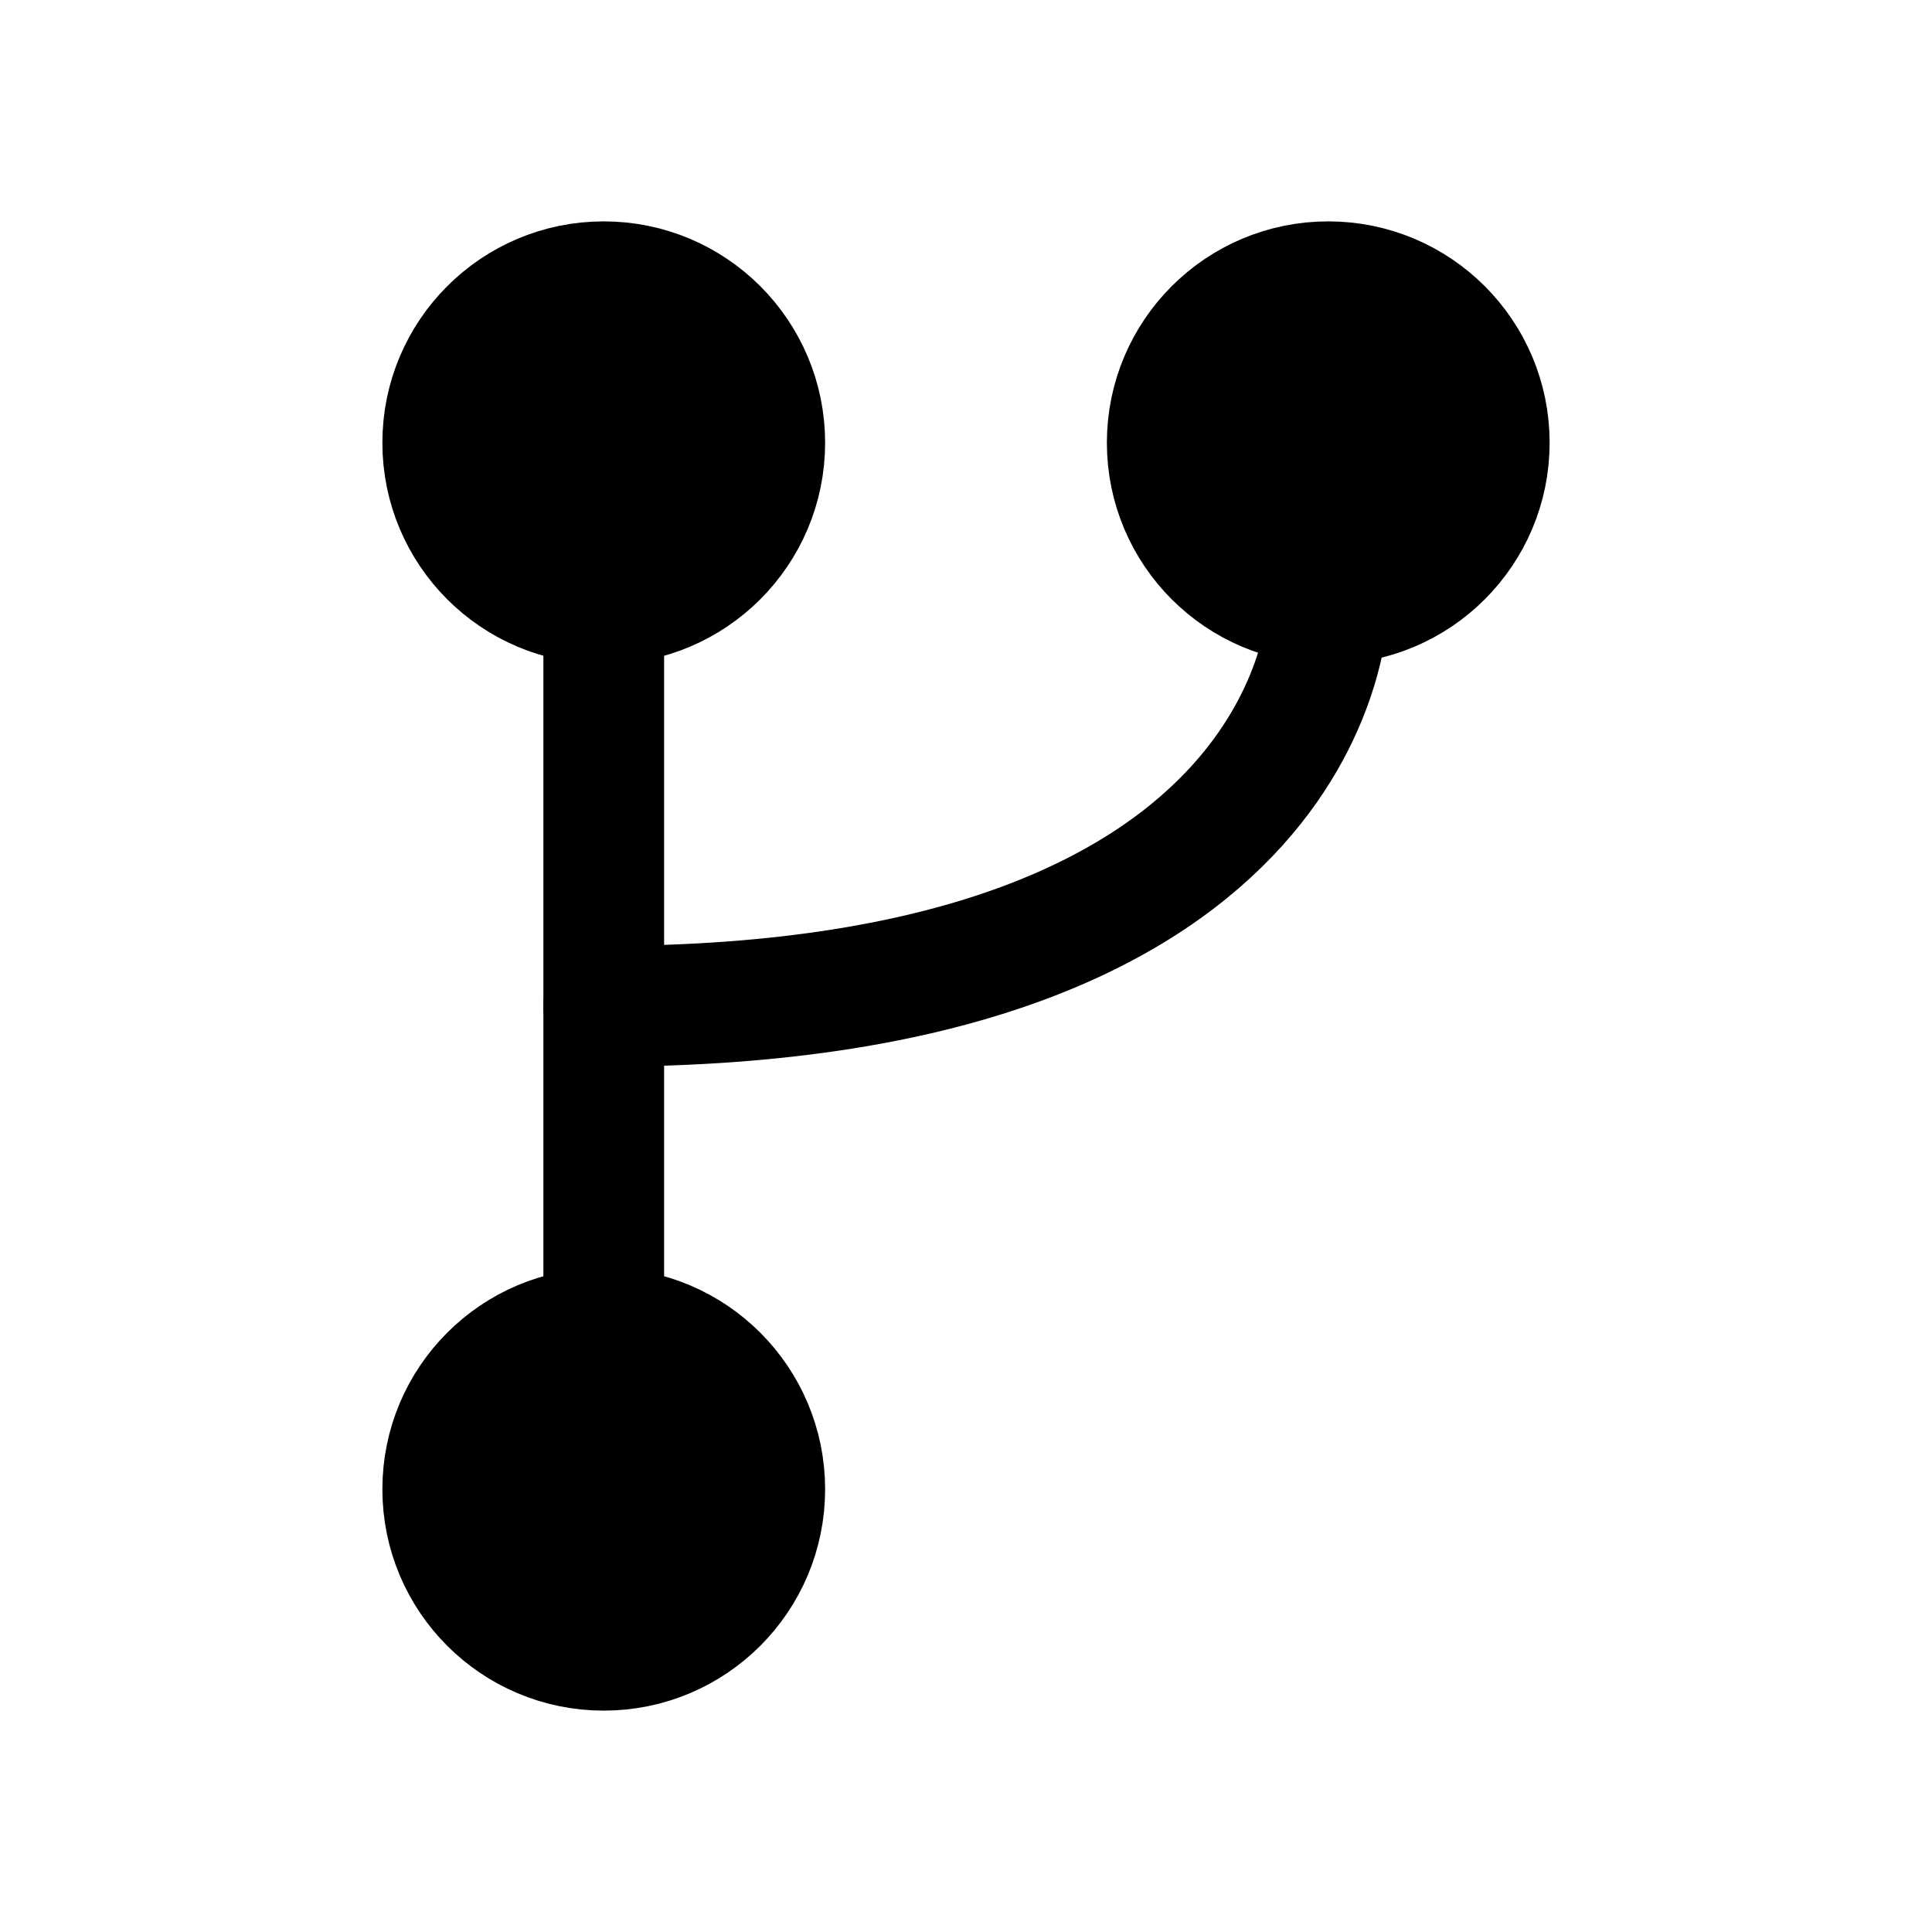 <svg width="24" height="24" viewBox="0 0 24 24" fill="none" xmlns="http://www.w3.org/2000/svg">
<path d="M7.5 20.5C8.605 20.5 9.5 19.605 9.5 18.5C9.5 17.395 8.605 16.5 7.5 16.5C6.395 16.5 5.5 17.395 5.5 18.5C5.5 19.605 6.395 20.5 7.5 20.5Z" fill="black" stroke="black" stroke-width="1.5" stroke-miterlimit="10" stroke-linecap="round"/>
<path d="M7.5 7.5C8.605 7.5 9.5 6.605 9.5 5.5C9.5 4.395 8.605 3.5 7.5 3.5C6.395 3.5 5.5 4.395 5.5 5.5C5.5 6.605 6.395 7.5 7.5 7.5Z" fill="black" stroke="black" stroke-width="1.5" stroke-miterlimit="10" stroke-linecap="round"/>
<path d="M16.5 7.5C17.605 7.5 18.5 6.605 18.5 5.5C18.5 4.395 17.605 3.5 16.5 3.5C15.395 3.5 14.5 4.395 14.5 5.5C14.5 6.605 15.395 7.5 16.5 7.5Z" fill="black" stroke="black" stroke-width="1.5" stroke-miterlimit="10" stroke-linecap="round"/>
<path d="M7.5 16.5V7.5" stroke="black" stroke-width="1.5" stroke-miterlimit="10" stroke-linecap="round"/>
<path d="M16.5 7.5C16.5 7.5 16.5 12.5 7.5 12.5" stroke="black" stroke-width="1.5" stroke-miterlimit="10" stroke-linecap="round"/>
</svg>
